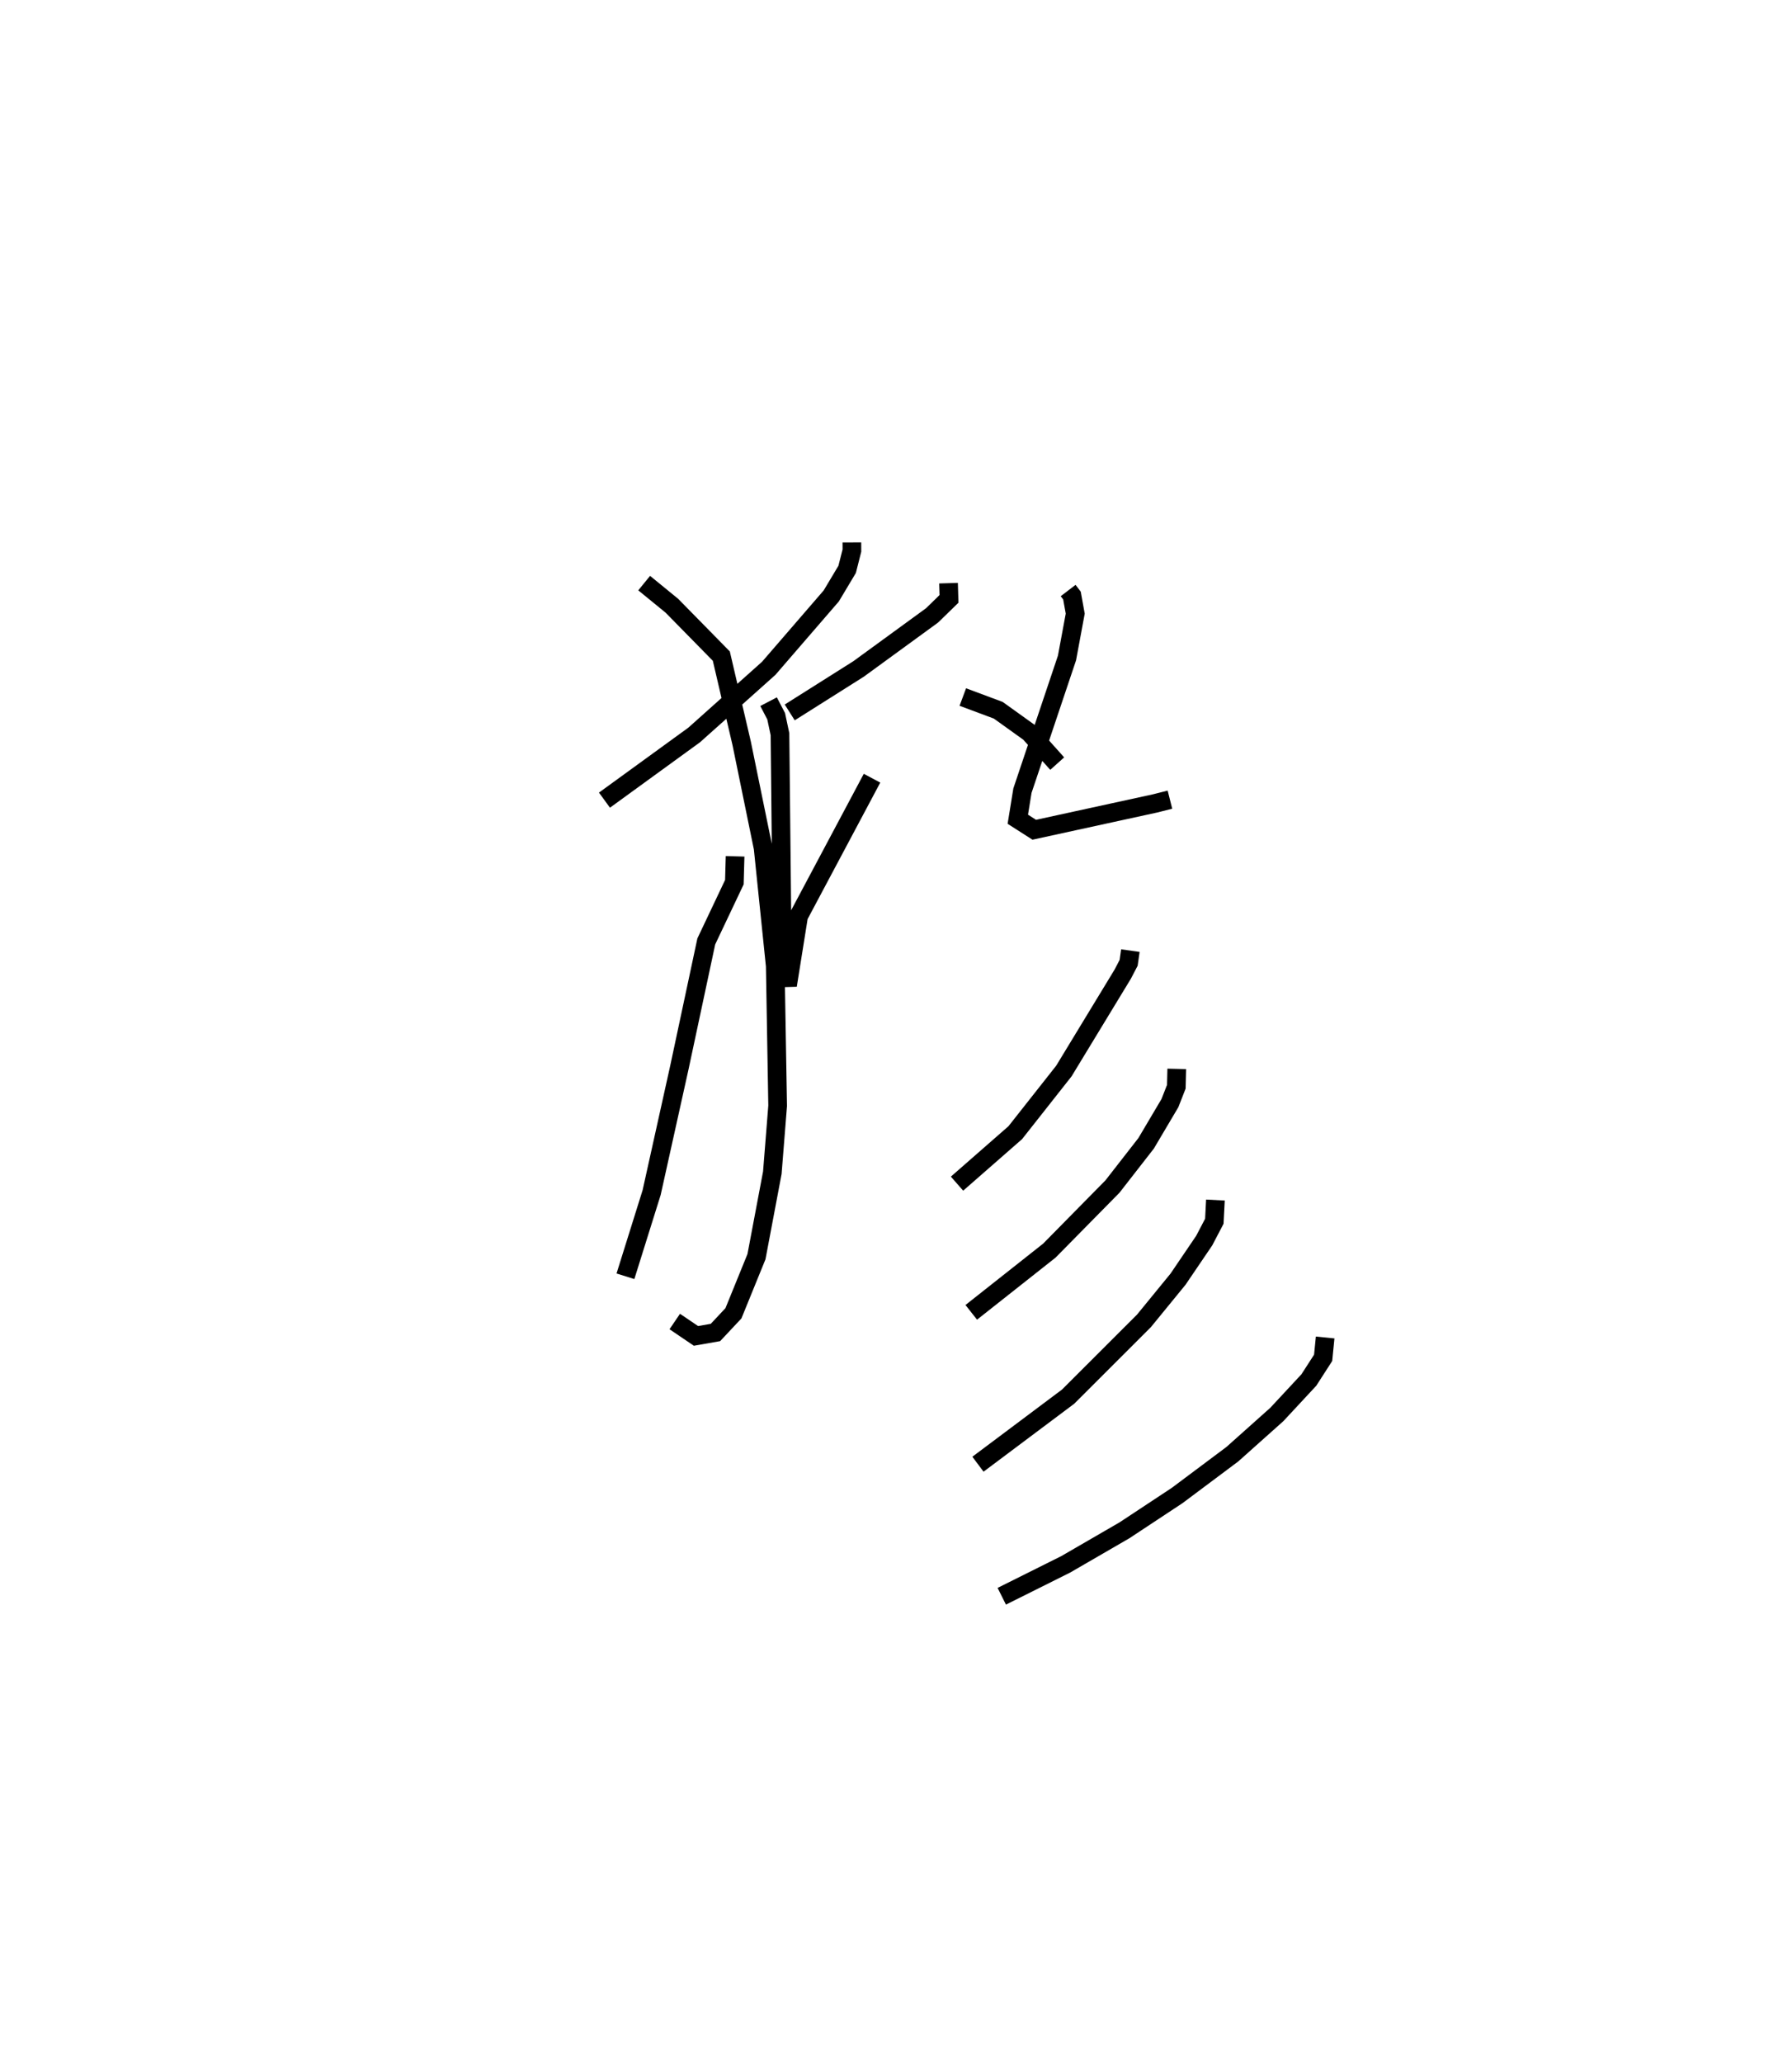 <?xml version="1.0" encoding="utf-8" ?>
<svg baseProfile="full" height="110.455" version="1.1" width="95.966" xmlns="http://www.w3.org/2000/svg" xmlns:ev="http://www.w3.org/2001/xml-events" xmlns:xlink="http://www.w3.org/1999/xlink"><defs /><rect fill="white" height="110.455" width="95.966" x="0" y="0" /><path d="M25,25 m0.0,0.0 m20.62,4.037 l0.002,0.436 -0.255,1.006 l-0.851,1.423 -3.349,3.875 l-3.991,3.567 -4.805,3.49 m2.126,-11.619 l1.482,1.21 2.65,2.699 l1.091,4.676 1.147,5.599 l0.65,6.311 0.128,7.485 l-0.285,3.585 -0.849,4.494 l-1.233,3.029 -0.963,1.028 l-1.044,0.183 -1.136,-0.77 m3.231,-24.903 l-0.039,1.385 -1.504,3.171 l-1.441,6.751 -1.485,6.692 l-1.403,4.482 m17.302,-37.103 l0.025,0.841 -0.908,0.884 l-3.936,2.868 -3.685,2.326 m-1.133,-0.575 l0.406,0.778 0.204,0.961 l0.127,12.174 0.28,1.269 l0.592,-3.704 3.931,-7.382 m4.862,-4.345 l1.897,0.707 1.677,1.202 l1.481,1.655 m0.585,-9.265 l0.205,0.268 0.175,0.969 l-0.441,2.374 -2.386,7.103 l-0.248,1.529 0.881,0.563 l6.469,-1.41 0.797,-0.201 m-2.119,8.081 l-0.093,0.654 -0.318,0.609 l-3.149,5.182 -2.603,3.3 l-3.12,2.73 m11.767,-6.144 l-0.023,0.956 -0.343,0.876 l-1.274,2.152 -1.803,2.314 l-3.381,3.432 -4.181,3.303 m13.076,-6.011 l-0.059,1.135 -0.541,1.034 l-1.404,2.068 -1.824,2.231 l-4.06,4.055 -4.83,3.618 m18.594,-6.784 l-0.108,1.089 -0.765,1.187 l-1.716,1.846 -2.381,2.126 l-2.956,2.211 -2.821,1.863 l-3.15,1.824 -3.421,1.707 " fill="none" stroke="black" stroke-width="1" /></svg>